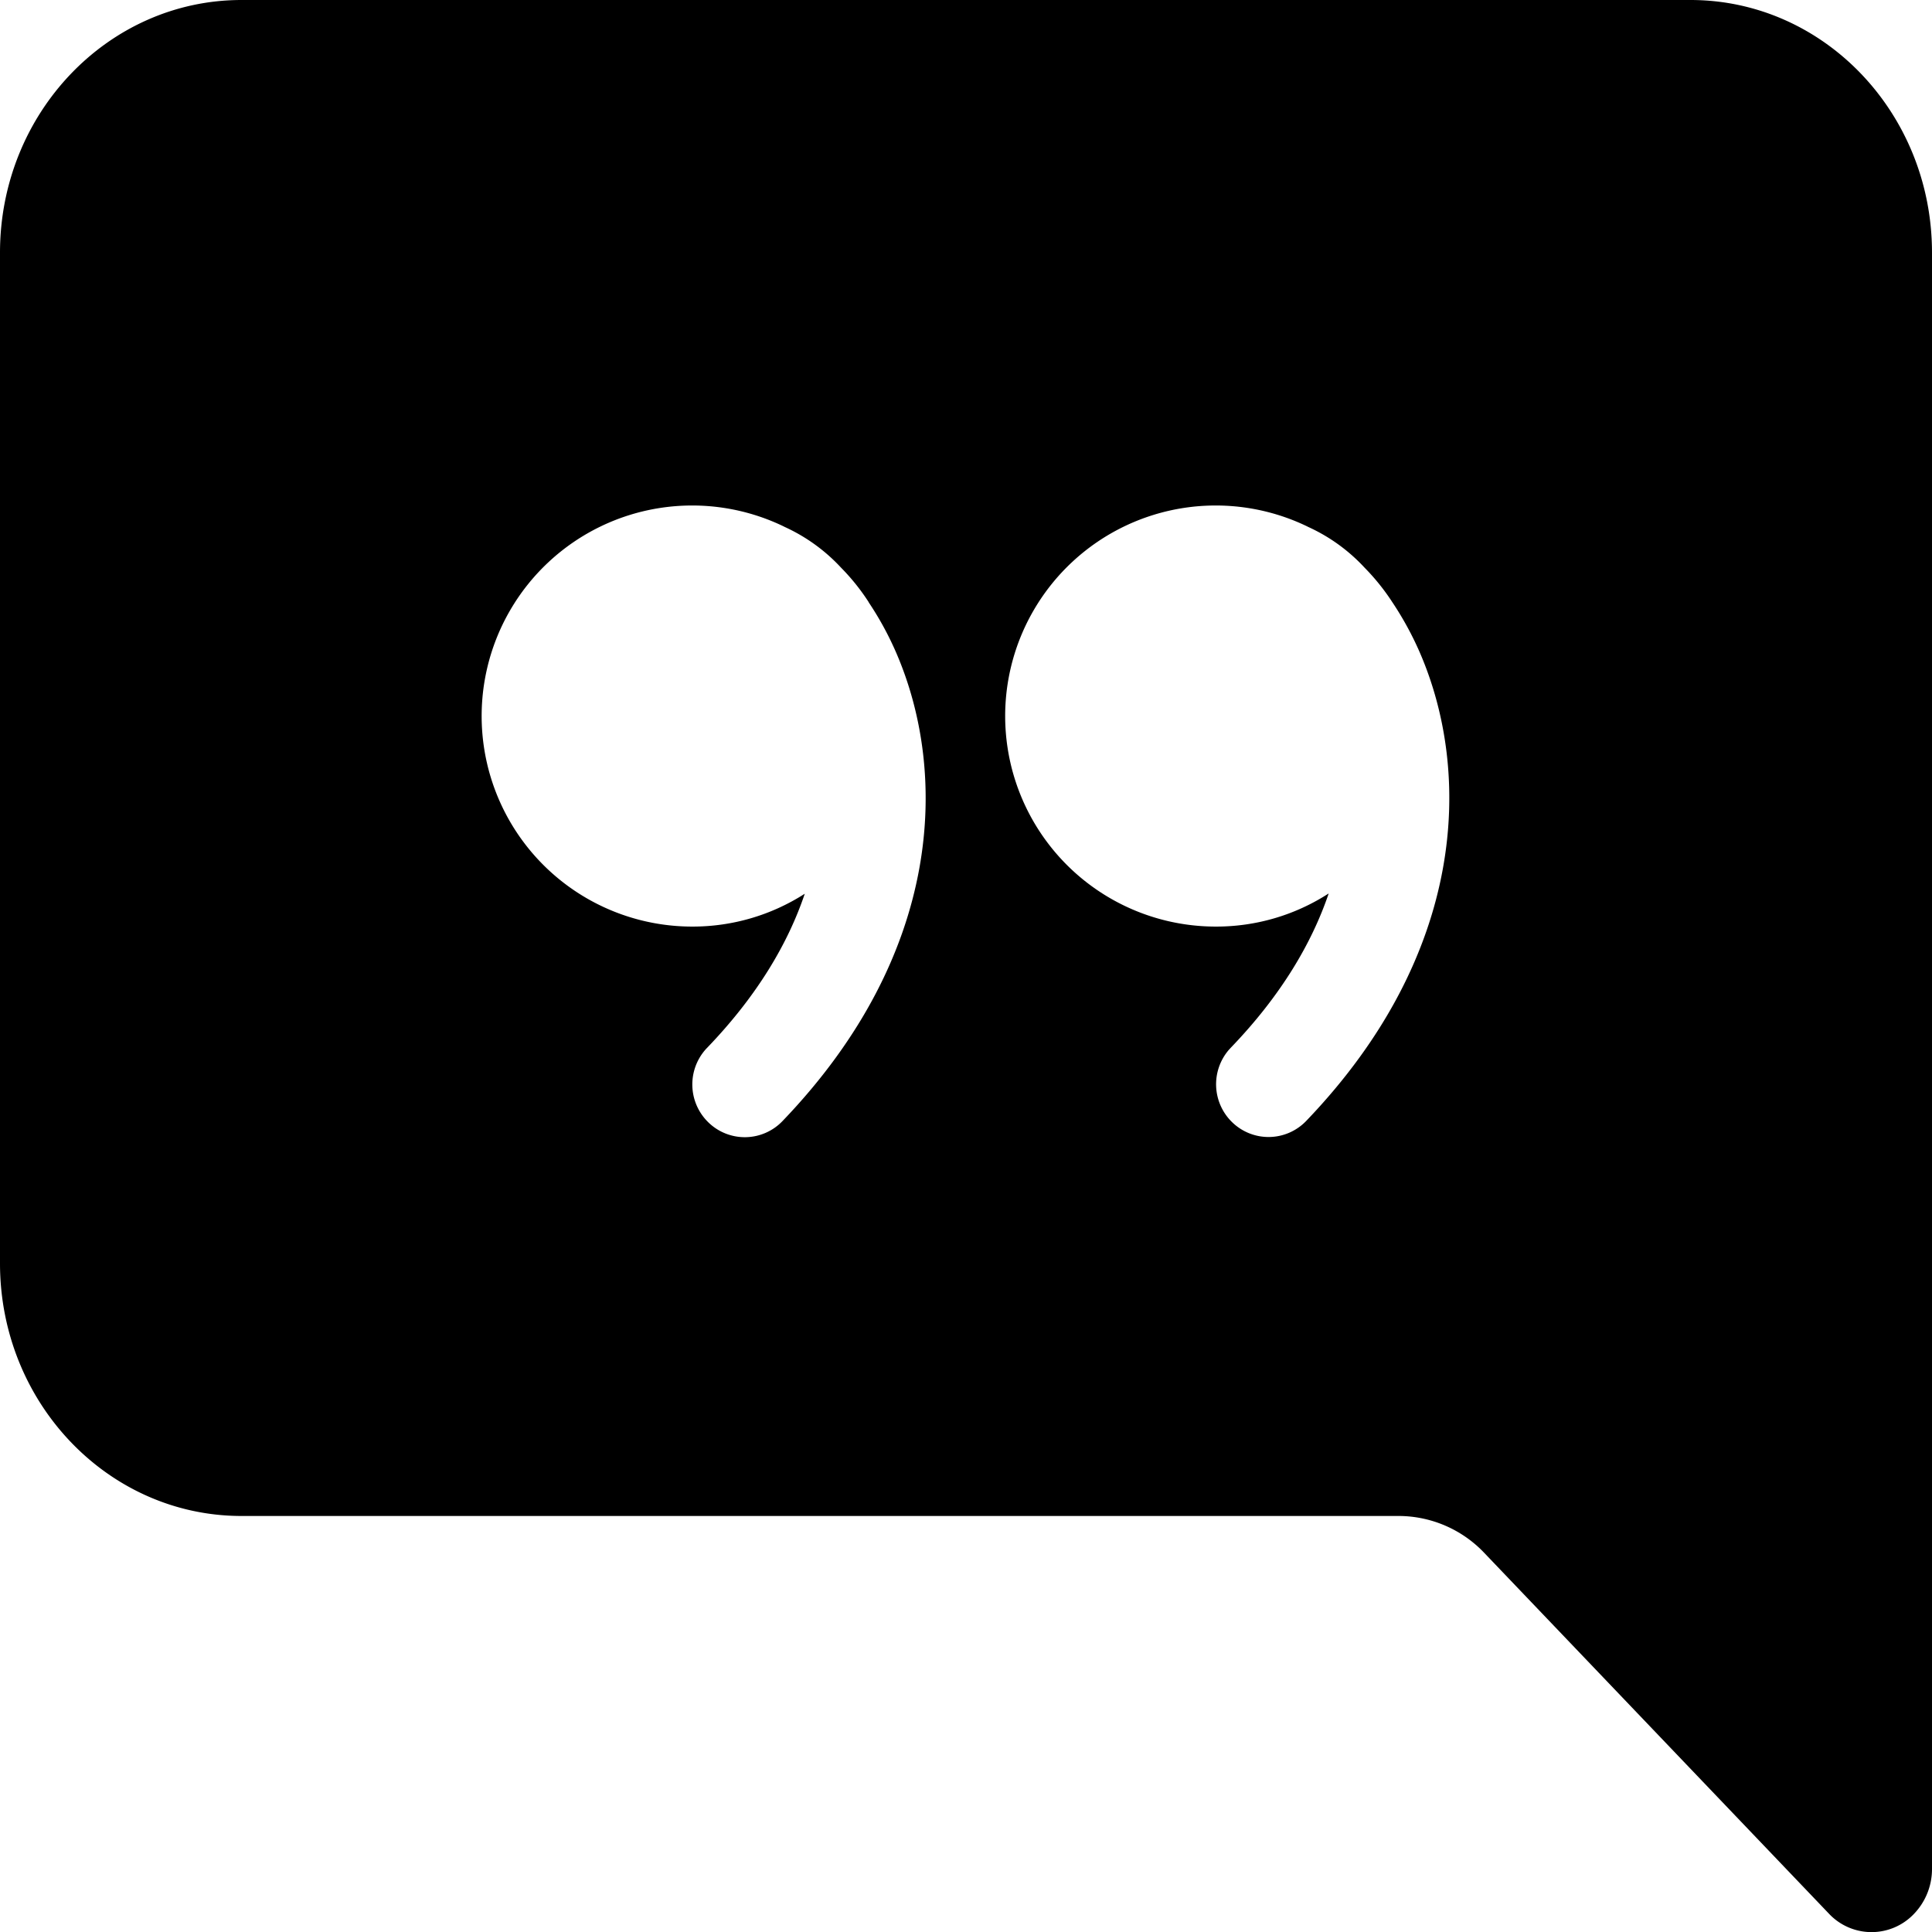 <svg xmlns="http://www.w3.org/2000/svg" viewBox="0 0 420 420"><path d="M460,94.93C460,64.59,436.49,40,407.5,40H92.5C63.51,40,40,64.59,40,94.93V314.64c0,30.33,23.51,54.92,52.5,54.92H344.13a25.72,25.72,0,0,1,18.56,8.05L437.58,456a12.71,12.71,0,0,0,18.56,0,14.06,14.06,0,0,0,3.86-9.72Zm-231.16,76a69,69,0,0,1,6,11c11.24,26,10.32,65.28-24.73,101.78A11.34,11.34,0,0,1,194,284a11.48,11.48,0,0,1-.74-15.71c.14-.17.29-.33.45-.49,11-11.43,17.64-22.83,21.24-33.51a45.08,45.08,0,0,1-24.42,7.14,45.77,45.77,0,1,1,19.82-87l.21.11a38.46,38.46,0,0,1,12.31,8.9A46.64,46.64,0,0,1,228.84,170.89Zm99.91,63.36a45,45,0,0,1-24.41,7.14,45.77,45.77,0,1,1,19.82-87l.21.11a38.35,38.35,0,0,1,12.31,8.9,47.78,47.78,0,0,1,6,7.47,69.86,69.86,0,0,1,6,11c11.24,26,10.29,65.28-24.73,101.78a11.34,11.34,0,0,1-16.09.27,11.49,11.49,0,0,1-.74-15.71l.45-.49c11-11.43,17.64-22.83,21.27-33.51Z" transform="translate(-40 -40)"/></svg>